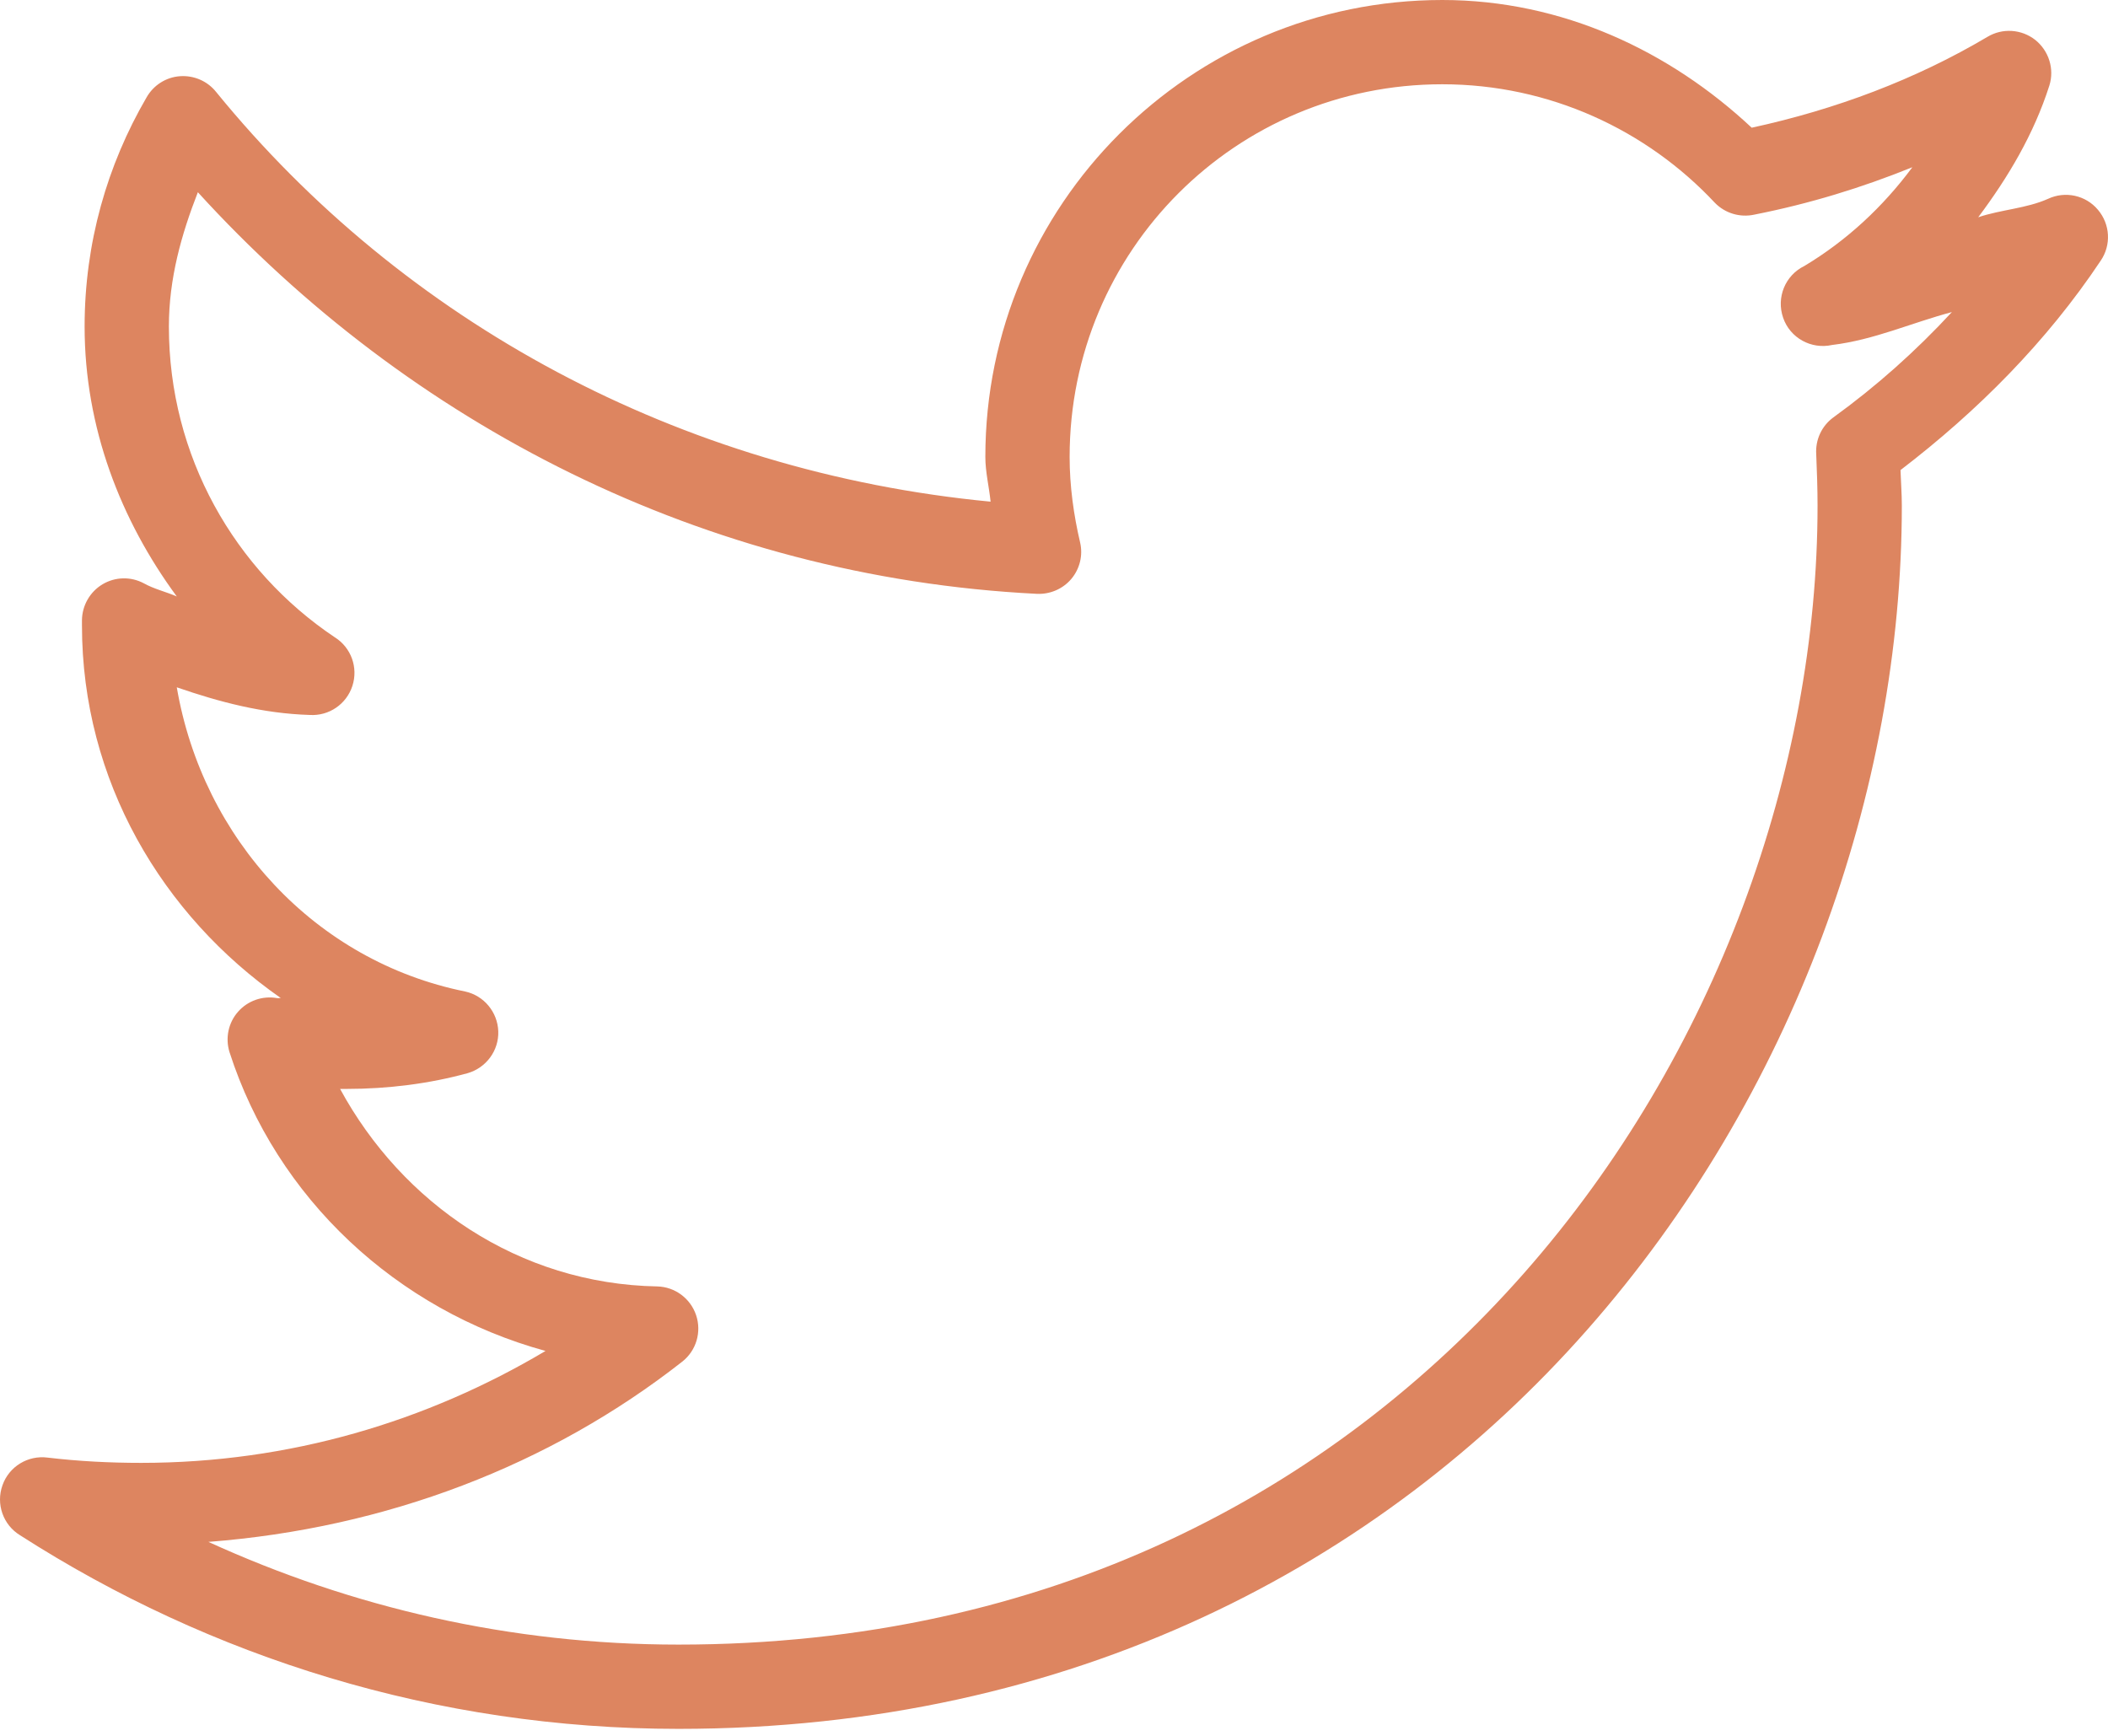 <svg width="51" height="42" viewBox="0 0 51 42" fill="none" xmlns="http://www.w3.org/2000/svg">
<path d="M34.894 0C28.797 0 23.839 4.958 23.839 11.055C23.839 11.421 23.93 11.78 23.966 12.138C16.427 11.417 9.761 7.785 5.233 2.23C5.022 1.963 4.695 1.82 4.353 1.844C4.014 1.868 3.712 2.063 3.545 2.358C2.593 3.994 2.047 5.878 2.047 7.901C2.047 10.35 2.923 12.592 4.277 14.432C4.014 14.317 3.728 14.253 3.481 14.114C3.166 13.946 2.788 13.954 2.481 14.137C2.175 14.32 1.987 14.651 1.983 15.005V15.133C1.983 18.888 3.927 22.15 6.794 24.149C6.762 24.145 6.73 24.157 6.699 24.149C6.348 24.089 5.994 24.213 5.759 24.48C5.524 24.746 5.448 25.117 5.552 25.455C6.691 28.995 9.598 31.7 13.198 32.687C10.331 34.392 7.005 35.395 3.417 35.395C2.641 35.395 1.896 35.355 1.155 35.268C0.677 35.204 0.219 35.483 0.06 35.937C-0.103 36.391 0.076 36.897 0.486 37.147C5.086 40.098 10.546 41.831 16.416 41.831C25.929 41.831 33.392 37.856 38.398 32.177C43.404 26.499 46.012 19.123 46.012 12.234C46.012 11.943 45.989 11.66 45.98 11.374C47.848 9.944 49.517 8.267 50.823 6.308C51.082 5.93 51.054 5.424 50.755 5.074C50.461 4.723 49.963 4.616 49.549 4.811C49.023 5.046 48.41 5.07 47.86 5.257C48.585 4.289 49.206 3.246 49.581 2.071C49.708 1.669 49.569 1.227 49.238 0.964C48.907 0.705 48.446 0.673 48.083 0.892C46.343 1.923 44.415 2.648 42.38 3.09C40.405 1.242 37.805 0 34.894 0ZM34.894 2.039C37.494 2.039 39.844 3.15 41.488 4.906C41.735 5.161 42.098 5.269 42.444 5.193C43.774 4.93 45.037 4.544 46.267 4.046C45.558 5.002 44.682 5.818 43.655 6.435C43.189 6.662 42.97 7.2 43.141 7.69C43.308 8.176 43.818 8.459 44.324 8.347C45.343 8.224 46.251 7.809 47.223 7.551C46.351 8.494 45.395 9.347 44.356 10.099C44.073 10.306 43.918 10.641 43.941 10.991C43.958 11.405 43.973 11.816 43.973 12.234C43.973 18.606 41.528 25.523 36.869 30.808C32.209 36.092 25.368 39.792 16.416 39.792C12.35 39.792 8.511 38.892 5.042 37.307C9.343 36.976 13.309 35.455 16.511 32.942C16.846 32.675 16.977 32.229 16.842 31.823C16.706 31.417 16.332 31.138 15.906 31.126C12.545 31.066 9.729 29.111 8.228 26.347C8.284 26.347 8.331 26.347 8.387 26.347C9.395 26.347 10.39 26.22 11.318 25.965C11.764 25.834 12.071 25.419 12.055 24.953C12.039 24.488 11.708 24.089 11.254 23.99C7.626 23.257 4.907 20.302 4.277 16.63C5.305 16.985 6.356 17.264 7.495 17.299C7.961 17.327 8.383 17.037 8.526 16.595C8.67 16.152 8.495 15.667 8.1 15.42C5.679 13.799 4.086 11.039 4.086 7.901C4.086 6.738 4.389 5.671 4.787 4.651C9.884 10.247 17.021 13.962 25.081 14.368C25.4 14.384 25.71 14.253 25.917 14.01C26.125 13.763 26.204 13.437 26.132 13.126C25.977 12.465 25.878 11.764 25.878 11.055C25.878 6.061 29.9 2.039 34.894 2.039Z" fill="#DD8560"/>
</svg>
